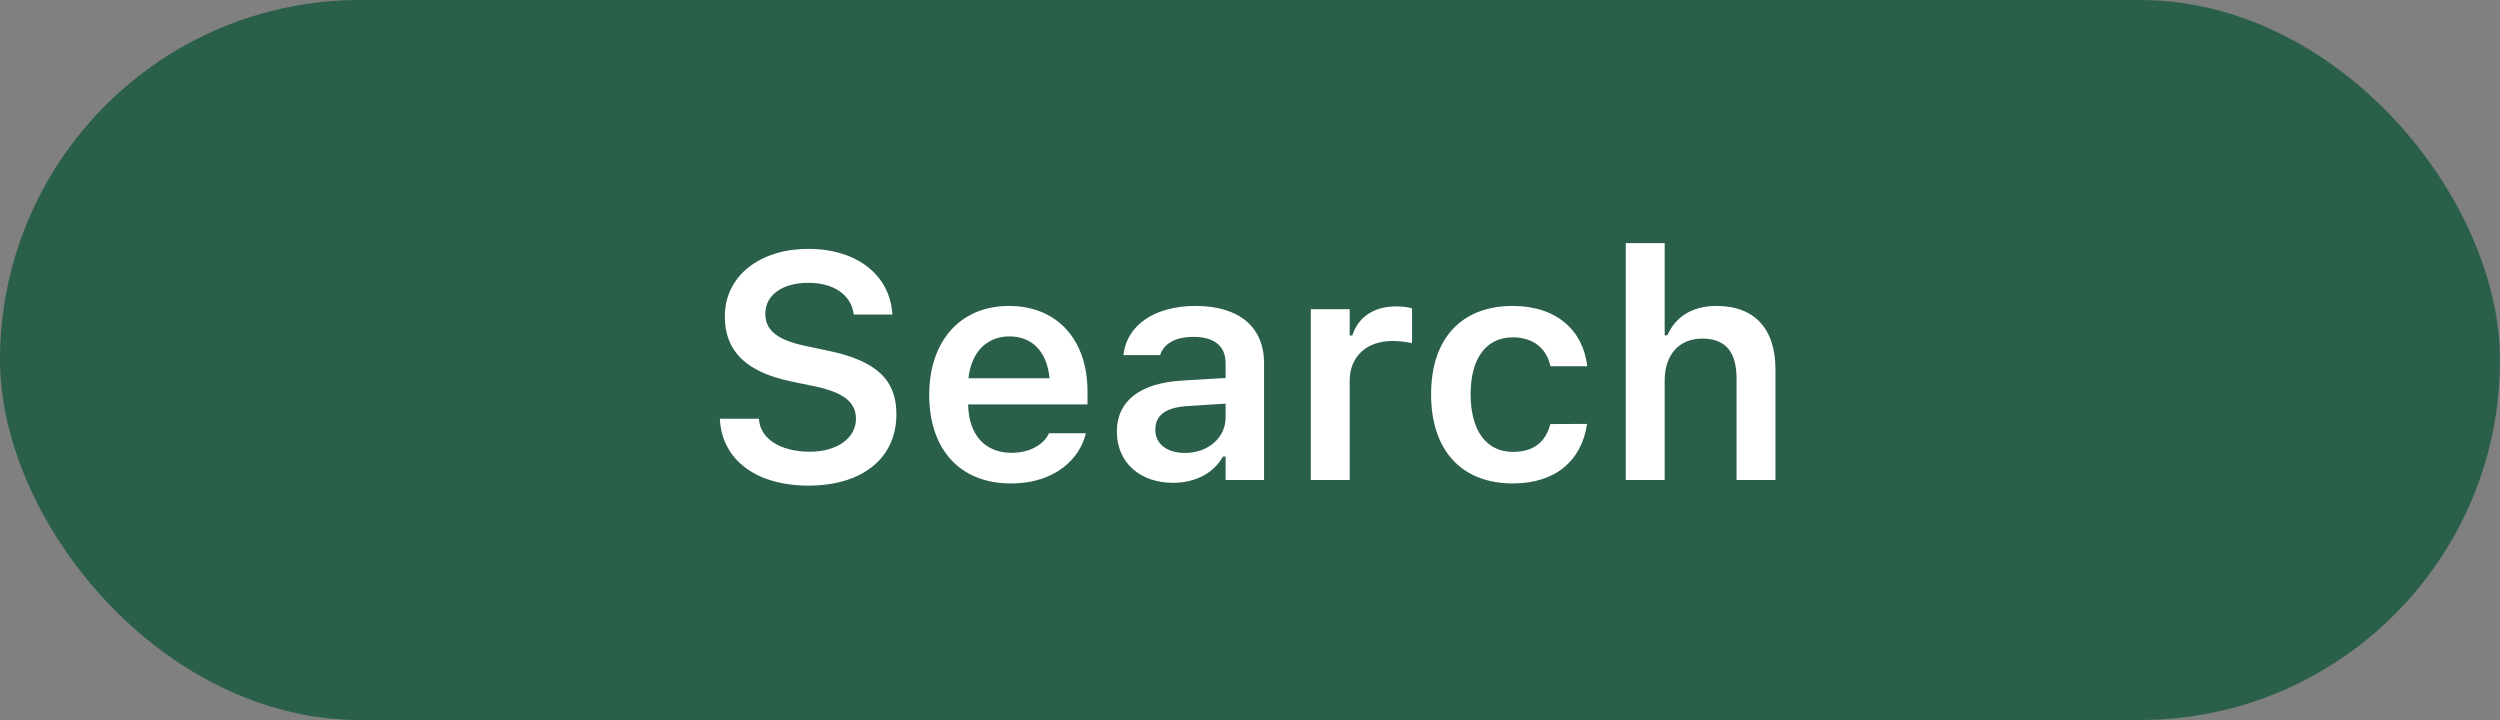 <svg width="125" height="36" viewBox="0 0 125 36" fill="none" xmlns="http://www.w3.org/2000/svg">
<rect x="0" y="0" width="125" height="36" fill="#808080" stroke="none"/>
<rect width="125" height="36" rx="18" fill="#2A6049"/>
<path d="M40.422 24.281C43.125 24.281 44.82 22.906 44.82 20.711V20.703C44.82 19 43.828 18.047 41.453 17.547L40.242 17.289C38.836 16.992 38.266 16.492 38.266 15.695V15.688C38.266 14.727 39.156 14.141 40.406 14.141C41.695 14.133 42.531 14.758 42.672 15.633L42.688 15.727H44.617L44.609 15.625C44.469 13.812 42.914 12.445 40.414 12.445C37.977 12.445 36.242 13.805 36.242 15.82V15.828C36.242 17.508 37.242 18.586 39.547 19.07L40.758 19.32C42.211 19.633 42.797 20.125 42.797 20.938V20.945C42.797 21.914 41.844 22.586 40.484 22.586C39.055 22.586 38.047 21.961 37.953 21.016L37.945 20.938H35.992L36 21.047C36.141 22.992 37.805 24.281 40.422 24.281ZM50.539 24.172C52.859 24.172 54 22.836 54.273 21.734L54.297 21.664H52.445L52.422 21.719C52.234 22.109 51.633 22.641 50.578 22.641C49.258 22.641 48.43 21.75 48.406 20.219H54.375V19.578C54.375 17 52.875 15.297 50.445 15.297C48.016 15.297 46.461 17.055 46.461 19.742V19.75C46.461 22.469 48 24.172 50.539 24.172ZM50.469 16.82C51.555 16.82 52.344 17.516 52.477 18.914H48.422C48.57 17.555 49.383 16.82 50.469 16.82ZM58.648 24.141C59.773 24.141 60.68 23.656 61.148 22.828H61.281V24H63.203V18.164C63.203 16.359 61.969 15.297 59.773 15.297C57.742 15.297 56.367 16.25 56.18 17.688L56.172 17.758H58.008L58.016 17.727C58.211 17.164 58.789 16.844 59.68 16.844C60.727 16.844 61.281 17.312 61.281 18.164V18.898L59.086 19.031C57.008 19.156 55.844 20.047 55.844 21.57V21.586C55.844 23.141 57.023 24.141 58.648 24.141ZM57.766 21.492V21.477C57.766 20.773 58.273 20.375 59.359 20.305L61.281 20.18V20.867C61.281 21.883 60.414 22.648 59.242 22.648C58.383 22.648 57.766 22.219 57.766 21.492ZM65.539 24H67.484V19.039C67.484 17.82 68.336 17.047 69.633 17.047C69.969 17.047 70.289 17.094 70.602 17.156V15.414C70.414 15.359 70.109 15.32 69.812 15.32C68.688 15.32 67.906 15.859 67.617 16.773H67.484V15.461H65.539V24ZM75.641 24.172C77.805 24.172 79.062 23.008 79.344 21.258L79.359 21.195L77.523 21.203L77.508 21.234C77.266 22.133 76.648 22.594 75.641 22.594C74.32 22.594 73.531 21.531 73.531 19.719V19.703C73.531 17.914 74.312 16.867 75.641 16.867C76.703 16.867 77.336 17.461 77.516 18.289L77.523 18.312H79.359V18.281C79.141 16.516 77.828 15.297 75.633 15.297C73.062 15.297 71.555 16.945 71.555 19.703V19.719C71.555 22.508 73.07 24.172 75.641 24.172ZM81.289 24H83.234V19.023C83.234 17.742 83.953 16.93 85.109 16.93C86.289 16.93 86.828 17.602 86.828 18.93V24H88.773V18.477C88.773 16.445 87.734 15.297 85.828 15.297C84.594 15.297 83.773 15.852 83.367 16.766H83.234V12.156H81.289V24Z" fill="white"/>
</svg>
